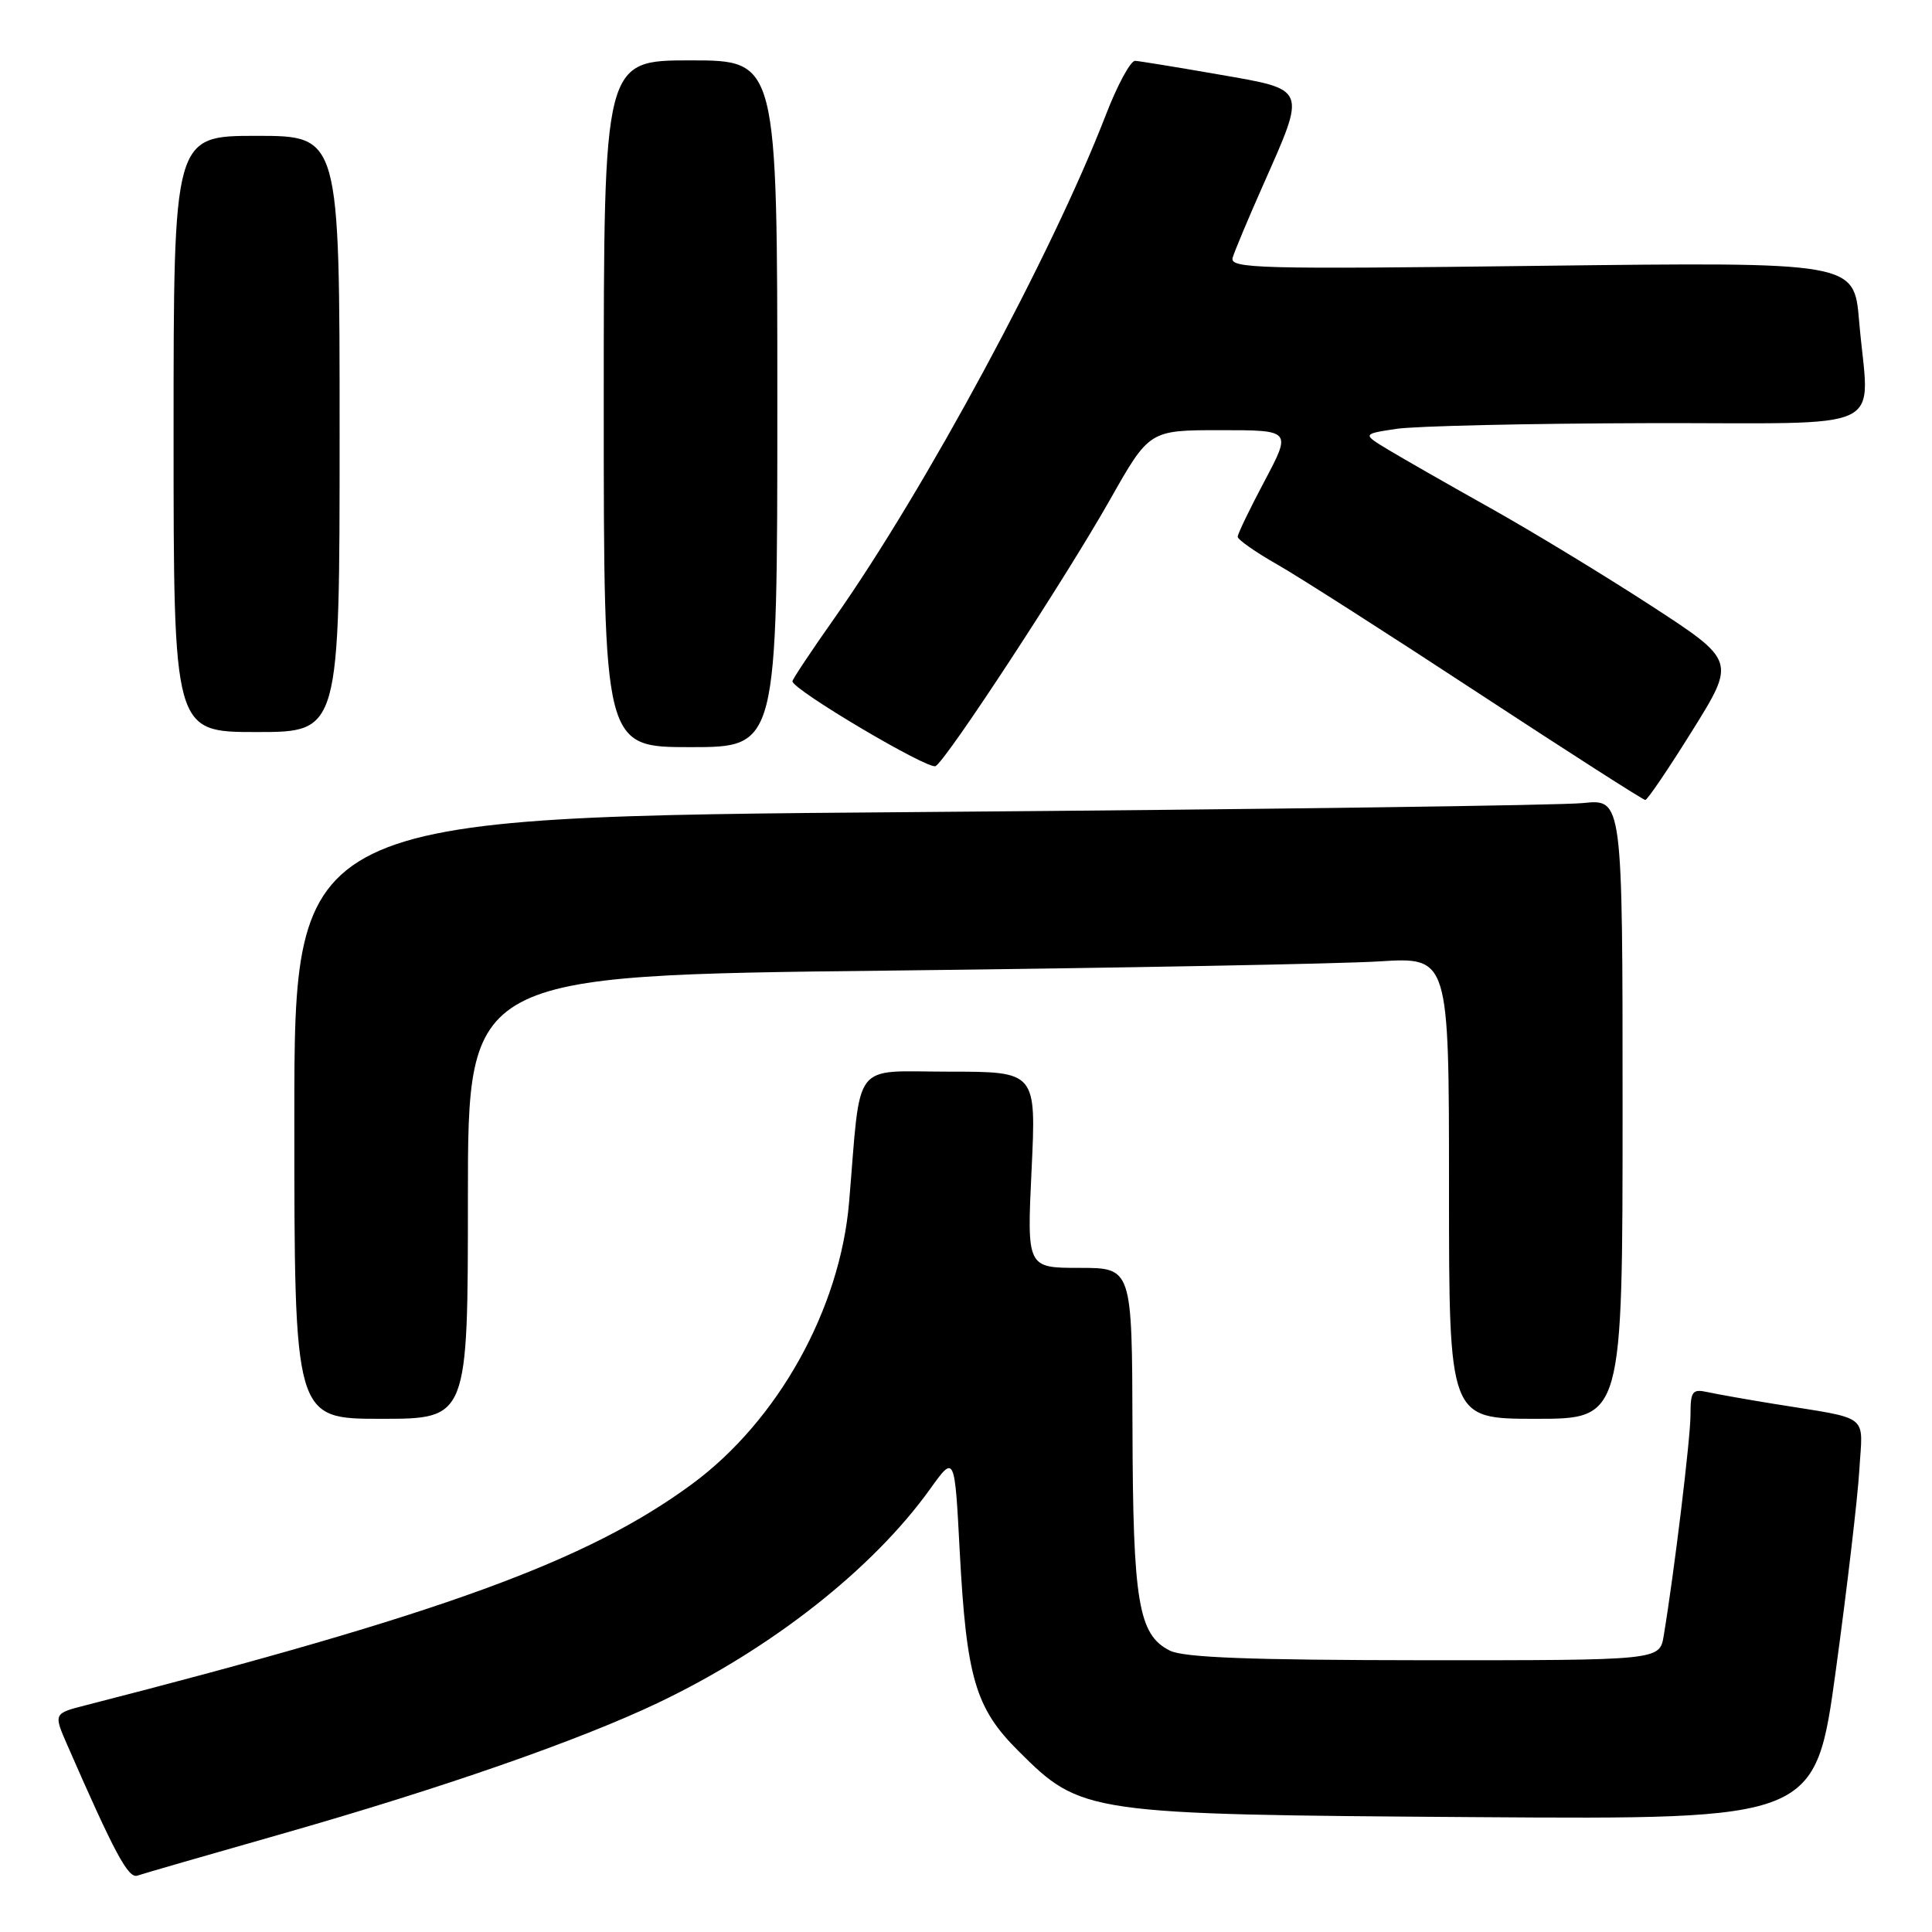 <?xml version="1.0" encoding="UTF-8" standalone="no"?>
<!DOCTYPE svg PUBLIC "-//W3C//DTD SVG 1.1//EN" "http://www.w3.org/Graphics/SVG/1.1/DTD/svg11.dtd" >
<svg xmlns="http://www.w3.org/2000/svg" xmlns:xlink="http://www.w3.org/1999/xlink" version="1.1" viewBox="0 0 256 256">
 <g >
 <path fill="currentColor"
d=" M 37.27 243.02 C 58.55 236.95 76.71 230.63 87.20 225.63 C 102.19 218.48 115.64 207.91 123.26 197.28 C 126.50 192.76 126.50 192.76 127.17 205.58 C 128.06 222.31 129.24 226.34 134.95 232.02 C 143.30 240.34 143.79 240.42 195.53 240.78 C 240.55 241.09 240.55 241.09 243.26 221.30 C 244.75 210.41 246.15 198.49 246.37 194.80 C 246.82 187.19 248.02 188.12 235.00 186.01 C 231.43 185.43 227.49 184.73 226.25 184.46 C 224.25 184.02 224.00 184.35 224.00 187.45 C 224.00 190.57 221.85 208.34 220.45 216.75 C 219.91 220.00 219.91 220.00 188.70 219.99 C 165.60 219.97 156.85 219.64 155.00 218.71 C 150.84 216.61 150.12 212.29 150.06 189.25 C 150.00 168.00 150.00 168.00 143.03 168.00 C 136.07 168.00 136.07 168.00 136.69 155.00 C 137.31 142.00 137.31 142.00 125.73 142.00 C 112.73 142.00 114.12 140.19 112.51 159.29 C 111.31 173.49 103.07 188.27 91.69 196.65 C 77.86 206.83 58.64 213.84 11.30 225.97 C 7.09 227.05 7.09 227.05 8.94 231.28 C 15.20 245.60 17.00 248.94 18.20 248.53 C 18.92 248.28 27.50 245.80 37.27 243.02 Z  M 62.00 158.62 C 62.00 129.24 62.00 129.24 117.75 128.61 C 148.41 128.26 177.66 127.71 182.75 127.39 C 192.00 126.81 192.00 126.81 192.00 157.41 C 192.00 188.00 192.00 188.00 203.50 188.00 C 215.00 188.00 215.00 188.00 215.00 146.93 C 215.00 105.86 215.00 105.86 209.75 106.41 C 206.86 106.71 167.26 107.25 121.75 107.60 C 39.00 108.24 39.00 108.24 39.00 148.12 C 39.00 188.00 39.00 188.00 50.50 188.00 C 62.00 188.00 62.00 188.00 62.00 158.62 Z  M 224.26 96.78 C 230.00 87.56 230.00 87.56 218.75 80.24 C 212.56 76.22 203.00 70.41 197.50 67.33 C 192.00 64.25 185.93 60.78 184.00 59.62 C 180.50 57.51 180.50 57.51 185.00 56.83 C 187.47 56.45 202.44 56.11 218.25 56.07 C 251.13 55.99 247.62 57.68 246.34 42.51 C 245.68 34.72 245.68 34.72 204.26 35.22 C 166.44 35.69 162.88 35.59 163.34 34.12 C 163.61 33.23 165.43 28.89 167.39 24.47 C 173.12 11.53 173.28 11.92 161.50 9.87 C 156.00 8.91 151.01 8.10 150.41 8.06 C 149.81 8.03 148.06 11.26 146.52 15.25 C 139.39 33.70 122.58 64.85 110.53 81.96 C 107.49 86.27 105.00 90.02 105.00 90.27 C 105.00 91.38 123.07 102.08 123.98 101.51 C 125.53 100.55 141.17 76.65 147.06 66.25 C 152.29 57.00 152.29 57.00 161.71 57.00 C 171.13 57.00 171.13 57.00 167.57 63.72 C 165.61 67.41 164.00 70.74 164.00 71.12 C 164.00 71.50 166.36 73.16 169.25 74.80 C 172.14 76.45 184.17 84.14 195.99 91.90 C 207.82 99.65 217.72 106.00 218.01 106.00 C 218.29 106.00 221.10 101.85 224.26 96.78 Z  M 103.00 53.50 C 103.00 8.00 103.00 8.00 91.50 8.00 C 80.00 8.00 80.00 8.00 80.00 53.50 C 80.00 99.00 80.00 99.00 91.50 99.00 C 103.00 99.00 103.00 99.00 103.00 53.50 Z  M 45.00 57.50 C 45.00 18.00 45.00 18.00 34.00 18.00 C 23.00 18.00 23.00 18.00 23.00 57.50 C 23.00 97.00 23.00 97.00 34.00 97.00 C 45.00 97.00 45.00 97.00 45.00 57.50 Z "/>
</g>
</svg>